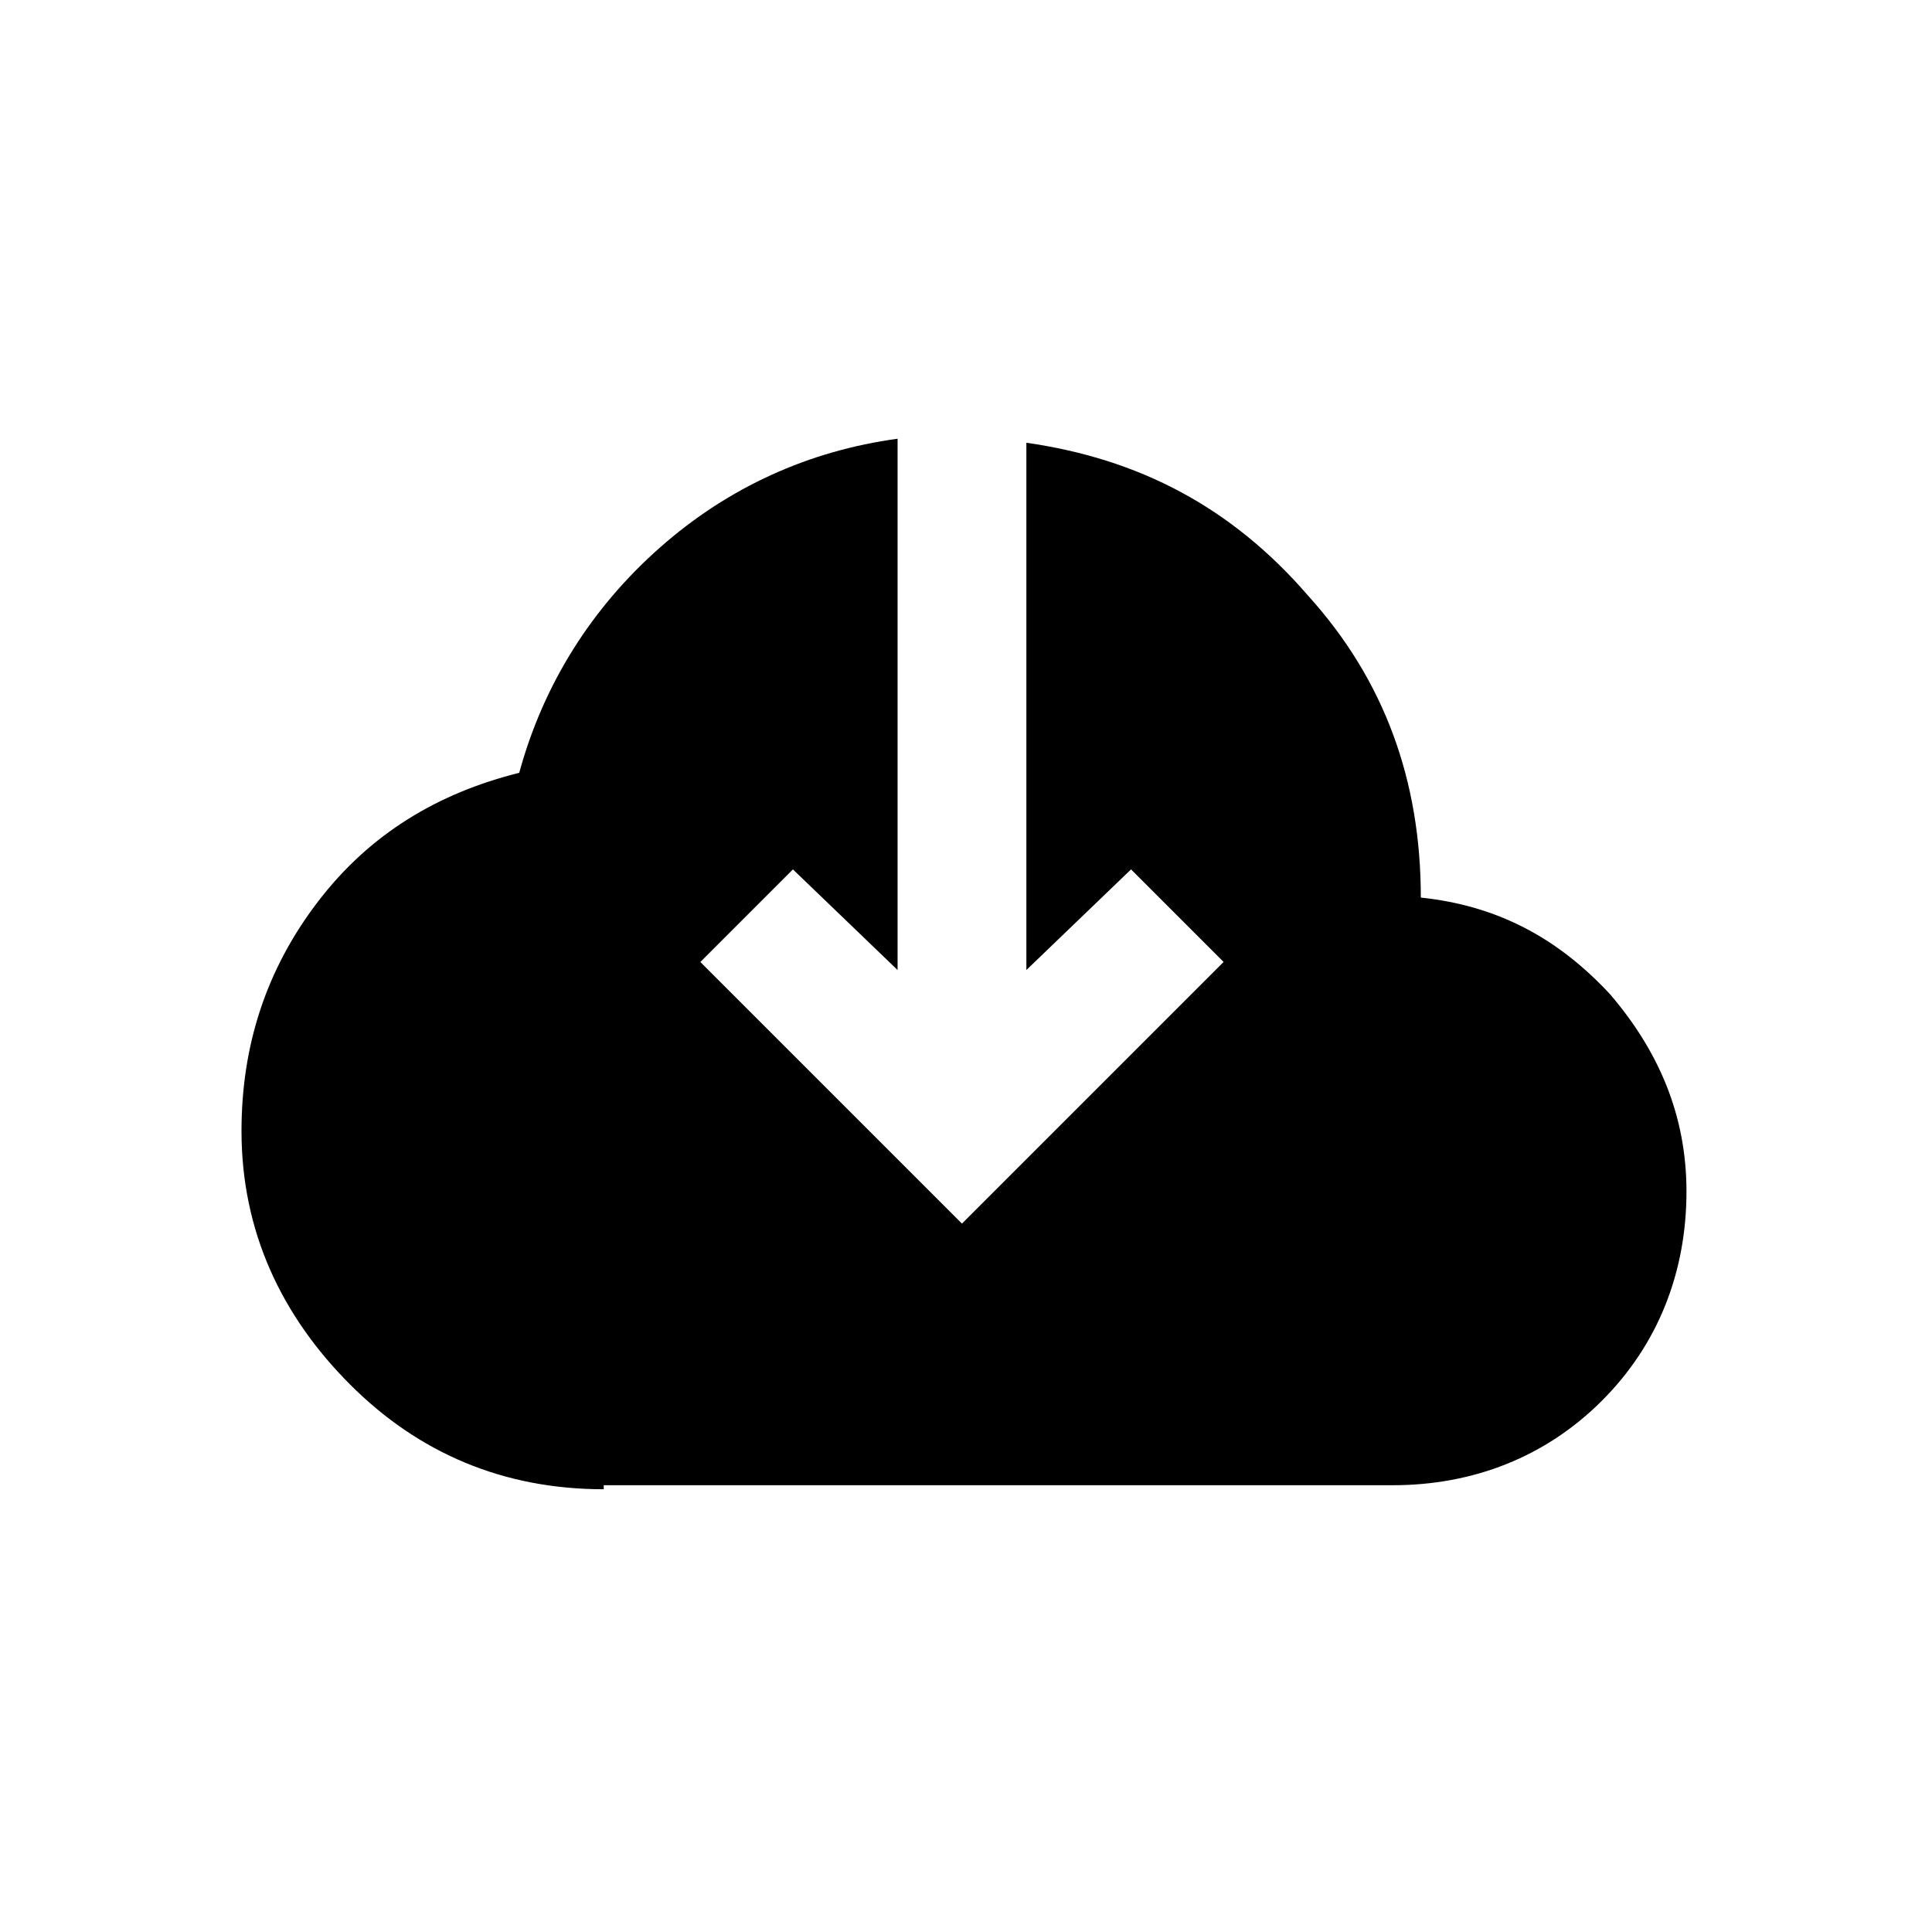 <svg version="1.1" id="Layer_1" xmlns="http://www.w3.org/2000/svg" xmlns:xlink="http://www.w3.org/1999/xlink" x="0px" y="0px" viewBox="0 0 48 48" enable-background="new 0 0 48 48" xml:space="preserve"> <path d="M15,37c-2.5,0-4.6-0.9-6.3-2.6S6,30.6,6,28.1c0-2.1,0.6-4,1.9-5.7c1.3-1.7,3-2.7,5-3.2c0.6-2.2,1.8-4.1,3.5-5.6 c1.7-1.5,3.7-2.4,5.9-2.7v13.2l-2.6-2.5l-2.3,2.3l6.5,6.5l6.5-6.5l-2.3-2.3l-2.6,2.5V11c2.8,0.4,5.1,1.6,7,3.8 c1.9,2.1,2.8,4.6,2.8,7.5c1.9,0.2,3.4,1,4.7,2.4c1.2,1.4,1.9,3,1.9,4.9c0,2-0.7,3.8-2.1,5.2c-1.4,1.4-3.2,2.1-5.2,2.1H15z"/> </svg>